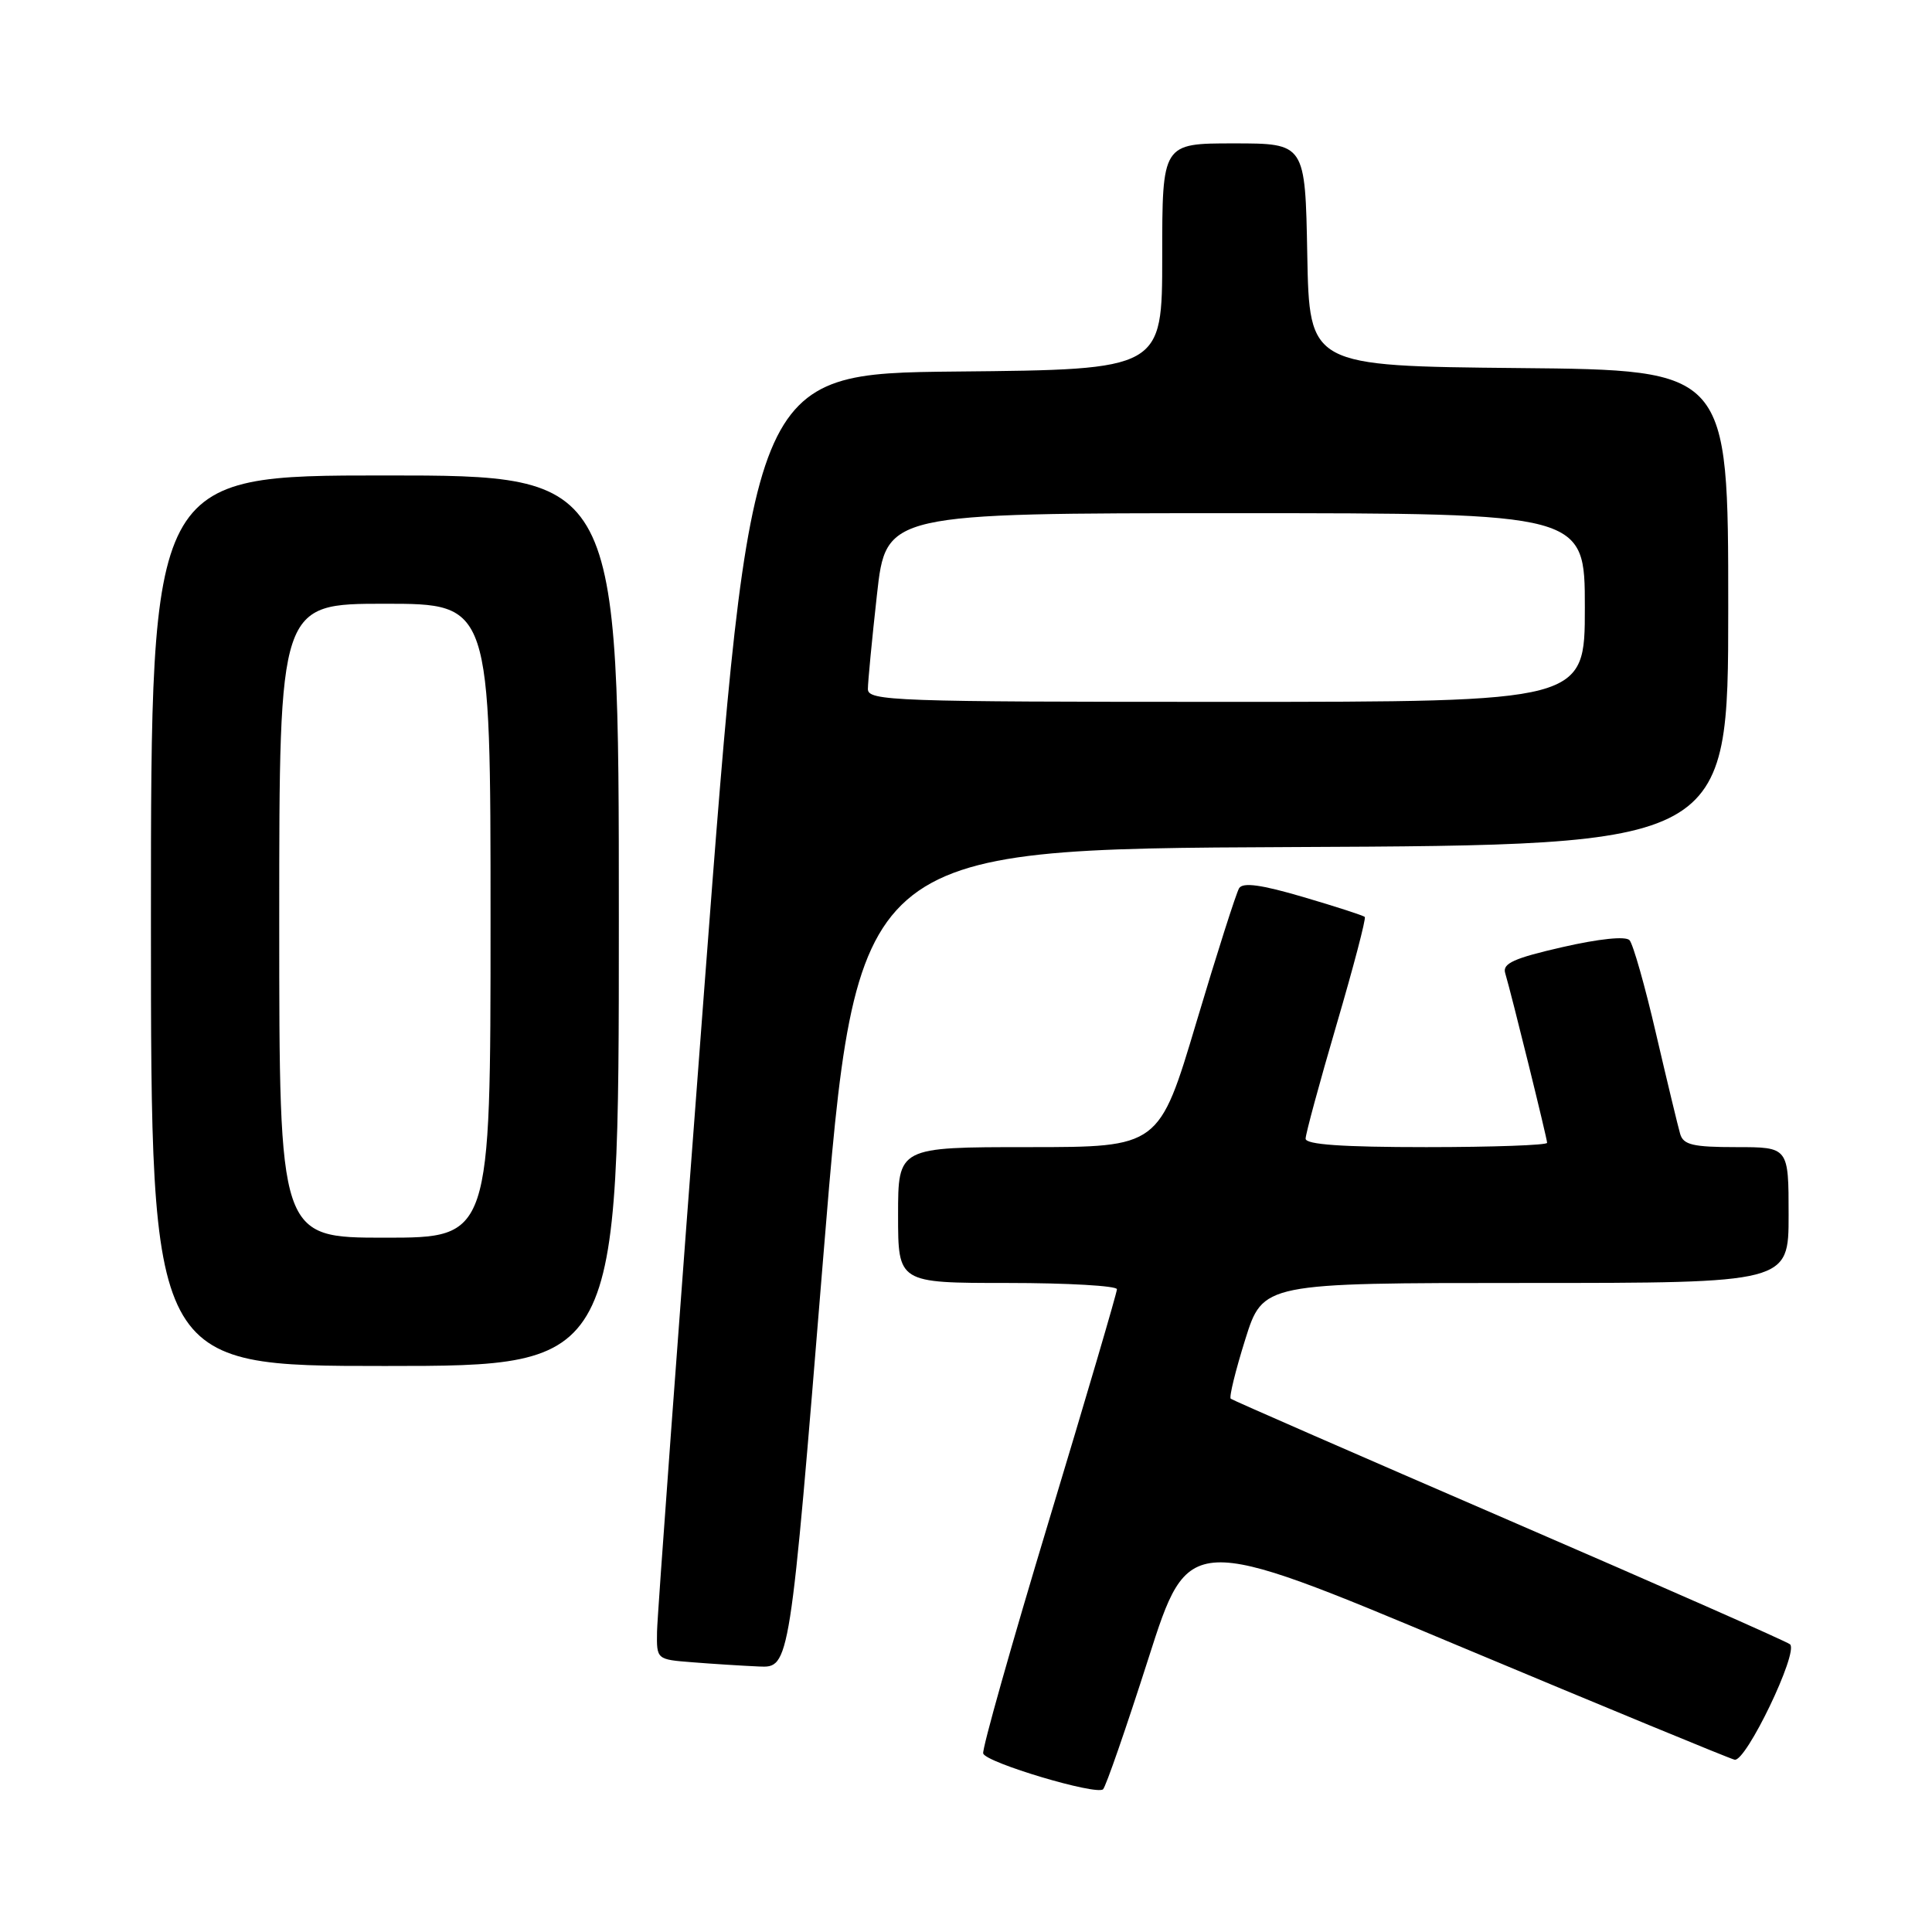 <?xml version="1.0" encoding="UTF-8" standalone="no"?>
<!DOCTYPE svg PUBLIC "-//W3C//DTD SVG 1.1//EN" "http://www.w3.org/Graphics/SVG/1.1/DTD/svg11.dtd" >
<svg xmlns="http://www.w3.org/2000/svg" xmlns:xlink="http://www.w3.org/1999/xlink" version="1.1" viewBox="0 0 256 256">
 <g >
 <path fill="currentColor"
d=" M 152.16 219.79 C 157.50 203.08 157.50 203.08 193.00 217.97 C 212.53 226.15 229.10 232.99 229.84 233.17 C 231.33 233.54 238.35 218.93 237.19 217.88 C 236.81 217.53 220.07 210.15 200.00 201.47 C 179.93 192.79 163.31 185.53 163.08 185.34 C 162.84 185.14 163.71 181.61 165.00 177.49 C 167.35 170.00 167.35 170.00 202.18 170.00 C 237.00 170.00 237.00 170.00 237.00 161.00 C 237.00 152.00 237.00 152.00 230.07 152.00 C 224.33 152.00 223.05 151.70 222.63 150.25 C 222.35 149.29 220.91 143.32 219.44 137.00 C 217.98 130.68 216.39 125.09 215.92 124.58 C 215.40 124.02 211.88 124.39 207.02 125.50 C 200.63 126.96 199.07 127.66 199.44 128.92 C 200.31 131.85 205.00 150.86 205.00 151.43 C 205.00 151.74 197.80 152.00 189.00 152.00 C 177.85 152.00 173.00 151.66 173.00 150.88 C 173.00 150.26 174.84 143.48 177.09 135.80 C 179.34 128.13 181.03 121.69 180.84 121.50 C 180.65 121.31 176.98 120.12 172.69 118.86 C 167.12 117.22 164.69 116.89 164.19 117.69 C 163.81 118.31 161.26 126.29 158.54 135.41 C 153.59 152.00 153.59 152.00 136.30 152.00 C 119.00 152.00 119.00 152.00 119.00 161.00 C 119.00 170.00 119.00 170.00 133.50 170.00 C 141.47 170.00 148.00 170.38 148.00 170.83 C 148.00 171.29 143.94 185.10 138.98 201.52 C 134.02 217.94 130.10 231.81 130.28 232.35 C 130.69 233.57 145.24 237.91 146.16 237.09 C 146.52 236.77 149.22 228.98 152.16 219.79 Z  M 109.07 166.75 C 113.50 112.50 113.50 112.50 171.25 112.24 C 229.00 111.98 229.00 111.98 229.00 80.51 C 229.00 49.03 229.00 49.03 201.25 48.77 C 173.50 48.50 173.50 48.50 173.22 33.75 C 172.95 19.00 172.95 19.00 163.47 19.00 C 154.00 19.00 154.00 19.00 154.00 33.98 C 154.00 48.97 154.00 48.97 126.76 49.23 C 99.52 49.50 99.52 49.50 93.32 131.00 C 89.91 175.82 87.09 214.16 87.06 216.20 C 87.00 219.89 87.00 219.89 91.75 220.26 C 94.36 220.47 98.33 220.72 100.57 220.82 C 104.65 221.00 104.65 221.00 109.07 166.75 Z  M 82.00 122.00 C 82.00 63.00 82.00 63.00 51.00 63.00 C 20.00 63.00 20.00 63.00 20.00 122.00 C 20.00 181.00 20.00 181.00 51.00 181.00 C 82.00 181.00 82.00 181.00 82.00 122.00 Z  M 115.00 91.30 C 115.00 90.36 115.54 84.73 116.20 78.80 C 117.40 68.00 117.40 68.00 163.70 68.00 C 210.00 68.00 210.00 68.00 210.00 80.50 C 210.00 93.00 210.00 93.00 162.50 93.00 C 118.42 93.00 115.00 92.88 115.00 91.30 Z  M 37.00 122.00 C 37.00 80.00 37.00 80.00 51.00 80.00 C 65.00 80.00 65.00 80.00 65.00 122.00 C 65.00 164.00 65.00 164.00 51.00 164.00 C 37.00 164.00 37.00 164.00 37.00 122.00 Z "/>
</g>
</svg>